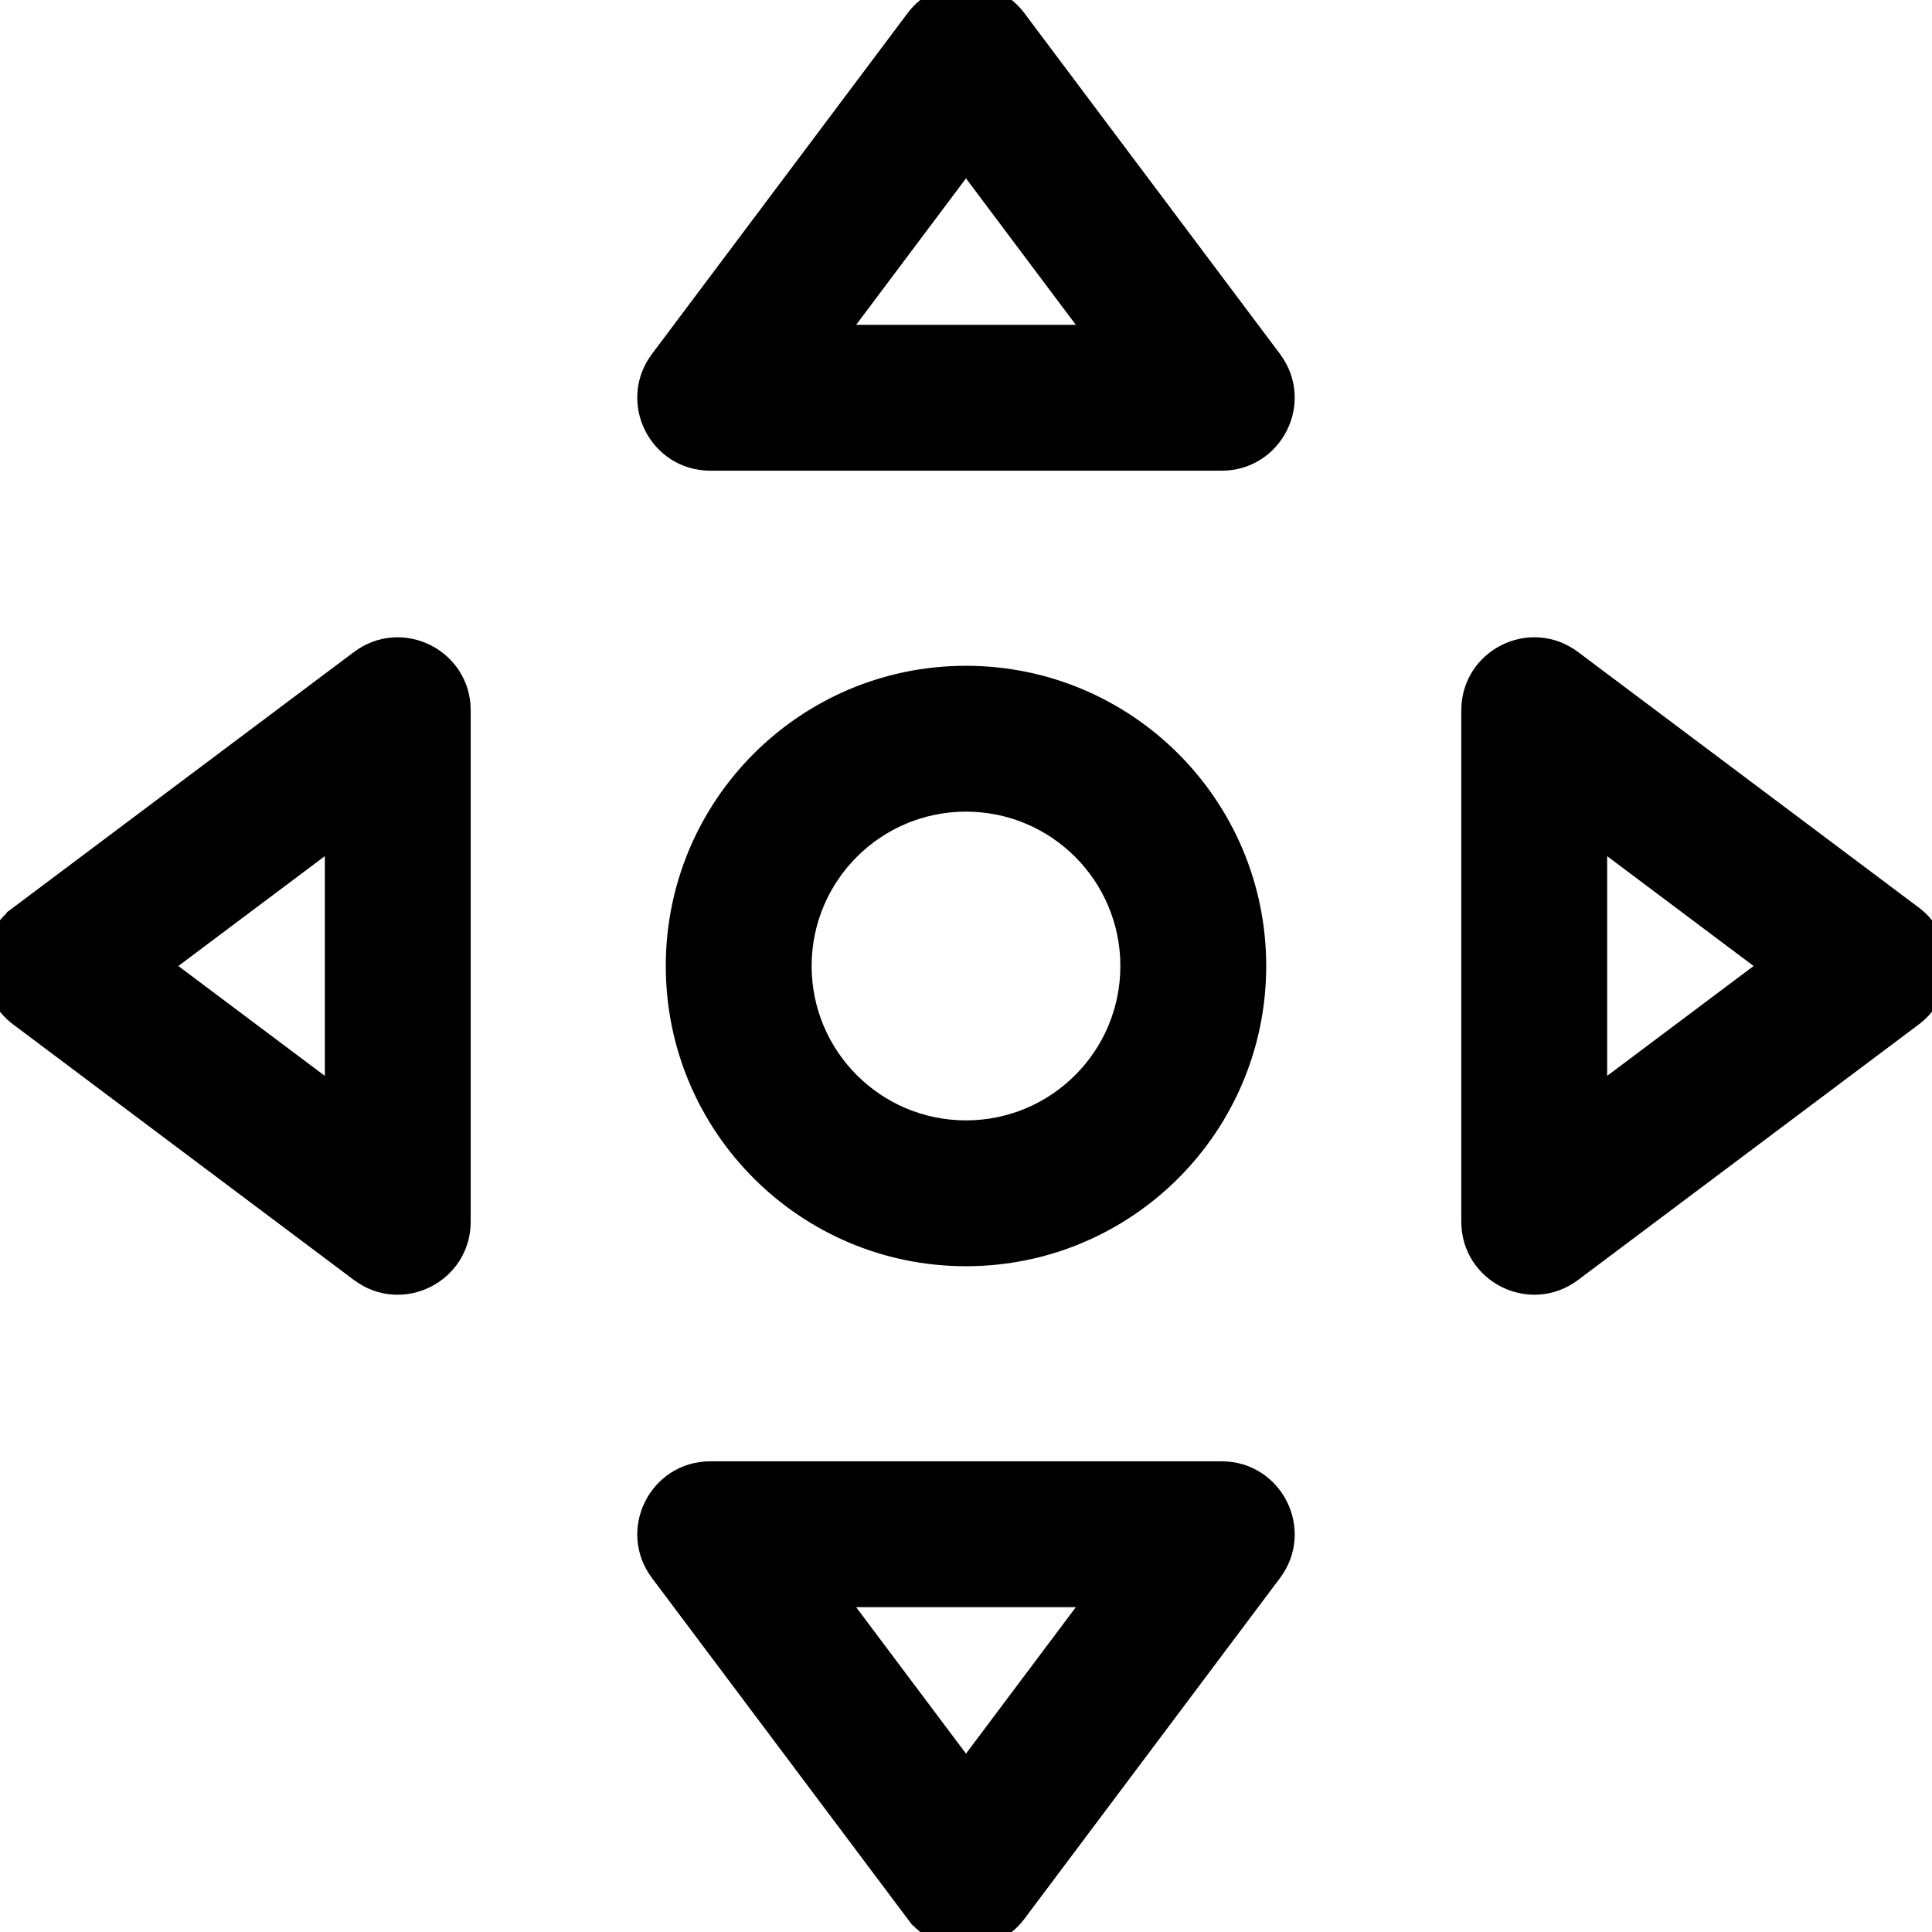 <?xml version="1.0" encoding="UTF-8"?>
<svg width="1200pt" height="1200pt" version="1.1" viewBox="0 0 1200 1200" xmlns="http://www.w3.org/2000/svg">
 <path stroke="black" stroke-width="20" d="m14.117 571.77 211.77-158.82c23.266-17.449 56.469-0.848 56.469 28.234v317.65c0 29.082-33.203 45.684-56.469 28.234l-211.77-158.82c-18.824-14.117-18.824-42.352 0-56.469zm197.65 116.47v-176.47l-117.65 88.234zm388.23 88.234c-97.461 0-176.47-79.008-176.47-176.47s79.008-176.47 176.47-176.47 176.47 79.008 176.47 176.47-79.008 176.47-176.47 176.47zm0-70.586c58.477 0 105.88-47.406 105.88-105.88s-47.406-105.88-105.88-105.88-105.88 47.406-105.88 105.88 47.406 105.88 105.88 105.88zm585.88-134.12c18.824 14.117 18.824 42.352 0 56.469l-211.77 158.82c-23.266 17.449-56.469 0.848-56.469-28.234v-317.65c0-29.082 33.203-45.684 56.469-28.234zm-197.65-60v176.47l117.65-88.234zm-416.47 674.12-158.82-211.77c-17.449-23.266-0.848-56.469 28.234-56.469h317.65c29.082 0 45.684 33.203 28.234 56.469l-158.82 211.77c-14.117 18.824-42.352 18.824-56.469 0zm116.47-197.65h-176.47l88.234 117.65zm-116.47-974.12c14.117-18.824 42.352-18.824 56.469 0l158.82 211.77c17.449 23.266 0.848 56.469-28.234 56.469h-317.65c-29.082 0-45.684-33.203-28.234-56.469zm-60 197.65h176.47l-88.234-117.65z" fill-rule="evenodd"/>
</svg>

